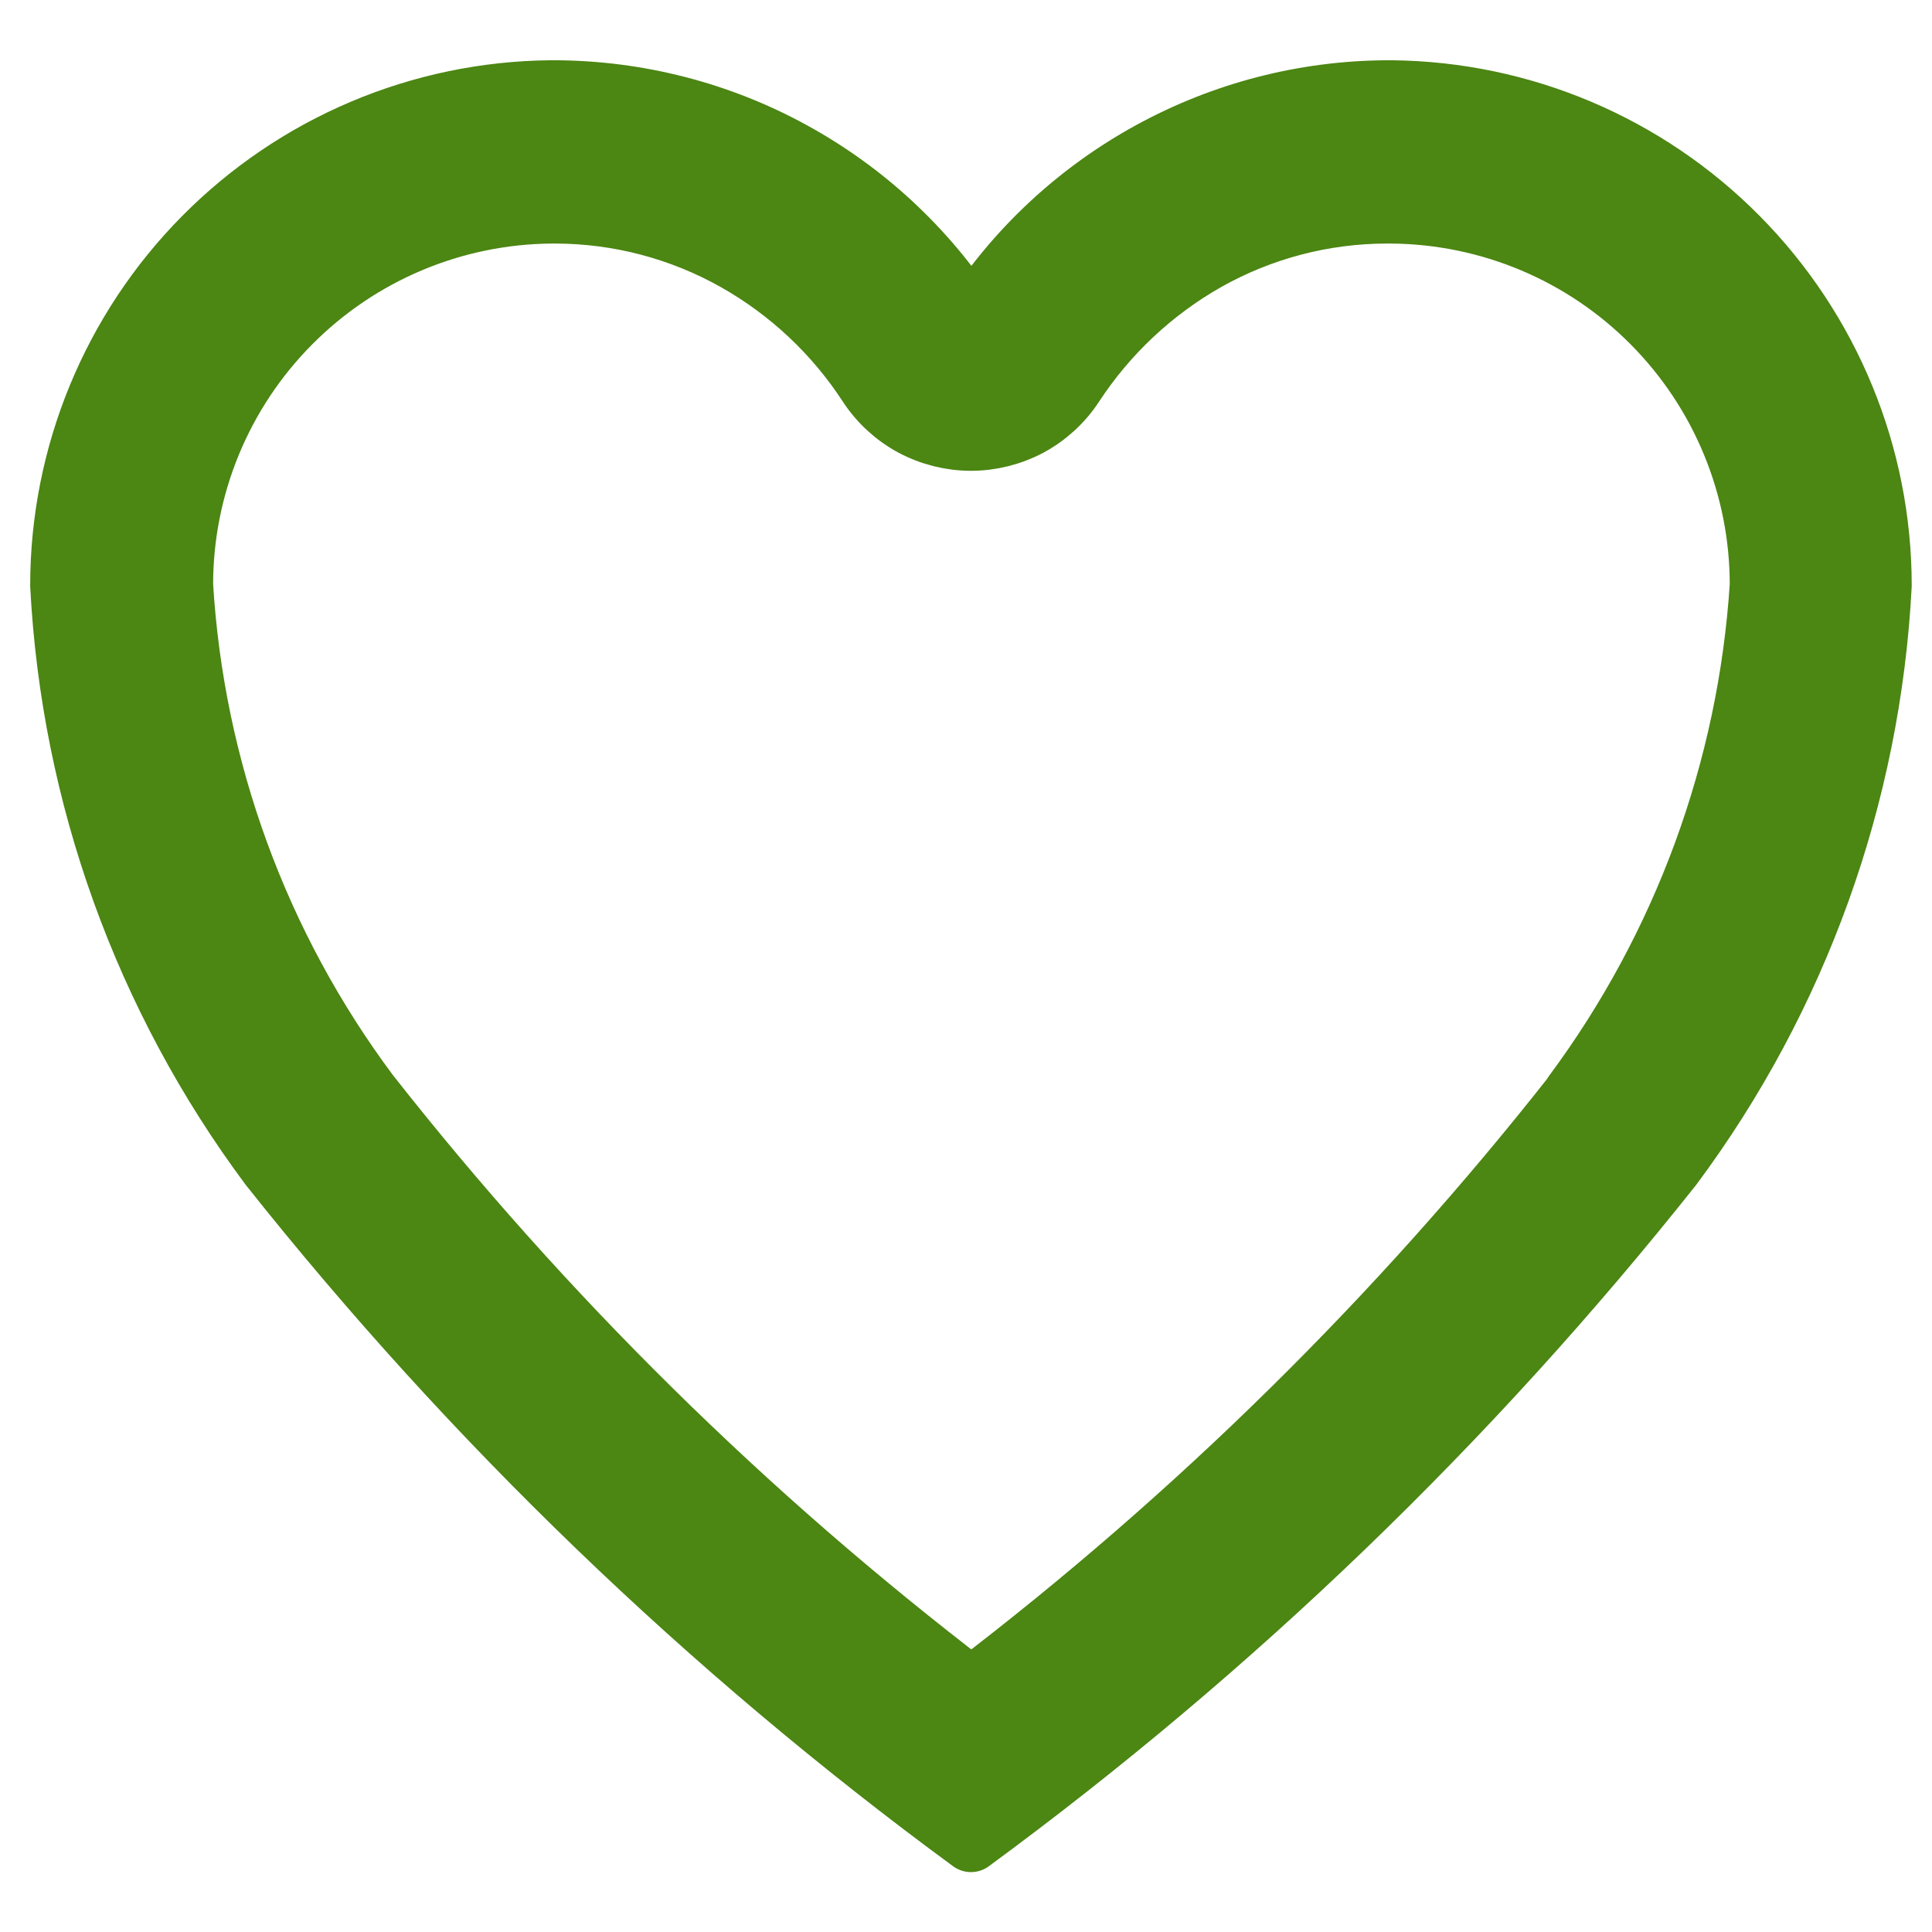 <svg width="16" height="16" viewBox="0 0 16 16" fill="none" xmlns="http://www.w3.org/2000/svg">
<path d="M11.525 0.749H11.489C10.803 0.752 10.13 0.926 9.528 1.256C8.927 1.585 8.417 2.058 8.045 2.634C7.672 2.058 7.162 1.584 6.56 1.255C5.958 0.925 5.283 0.752 4.597 0.749H4.561C3.48 0.759 2.448 1.196 1.687 1.964C0.927 2.731 0.5 3.768 0.5 4.849C0.59 6.589 1.193 8.263 2.233 9.66C3.912 11.775 5.865 13.656 8.041 15.254C10.217 13.656 12.17 11.775 13.849 9.66C14.889 8.263 15.492 6.589 15.582 4.849C15.582 3.769 15.156 2.733 14.396 1.965C13.637 1.197 12.605 0.76 11.525 0.749ZM13.033 9.059C11.584 10.901 9.908 12.553 8.044 13.975C6.181 12.552 4.504 10.899 3.055 9.055C2.142 7.832 1.607 6.369 1.515 4.845C1.514 4.033 1.835 3.253 2.407 2.677C2.979 2.1 3.756 1.773 4.568 1.767H4.601C5.123 1.768 5.636 1.903 6.091 2.159C6.536 2.41 6.913 2.764 7.191 3.192C7.284 3.333 7.41 3.448 7.558 3.528C7.707 3.607 7.873 3.649 8.041 3.649C8.209 3.649 8.375 3.607 8.524 3.528C8.672 3.448 8.798 3.333 8.891 3.192C9.17 2.765 9.547 2.411 9.991 2.159C10.446 1.903 10.959 1.768 11.481 1.767H11.525C12.337 1.774 13.113 2.101 13.684 2.678C14.255 3.254 14.576 4.033 14.575 4.845C14.477 6.369 13.94 7.832 13.03 9.058L13.033 9.059Z" fill="#4C8613" stroke="#4C8613" stroke-width="0.5" stroke-miterlimit="10" stroke-linecap="round" stroke-linejoin="round"/>
</svg>
